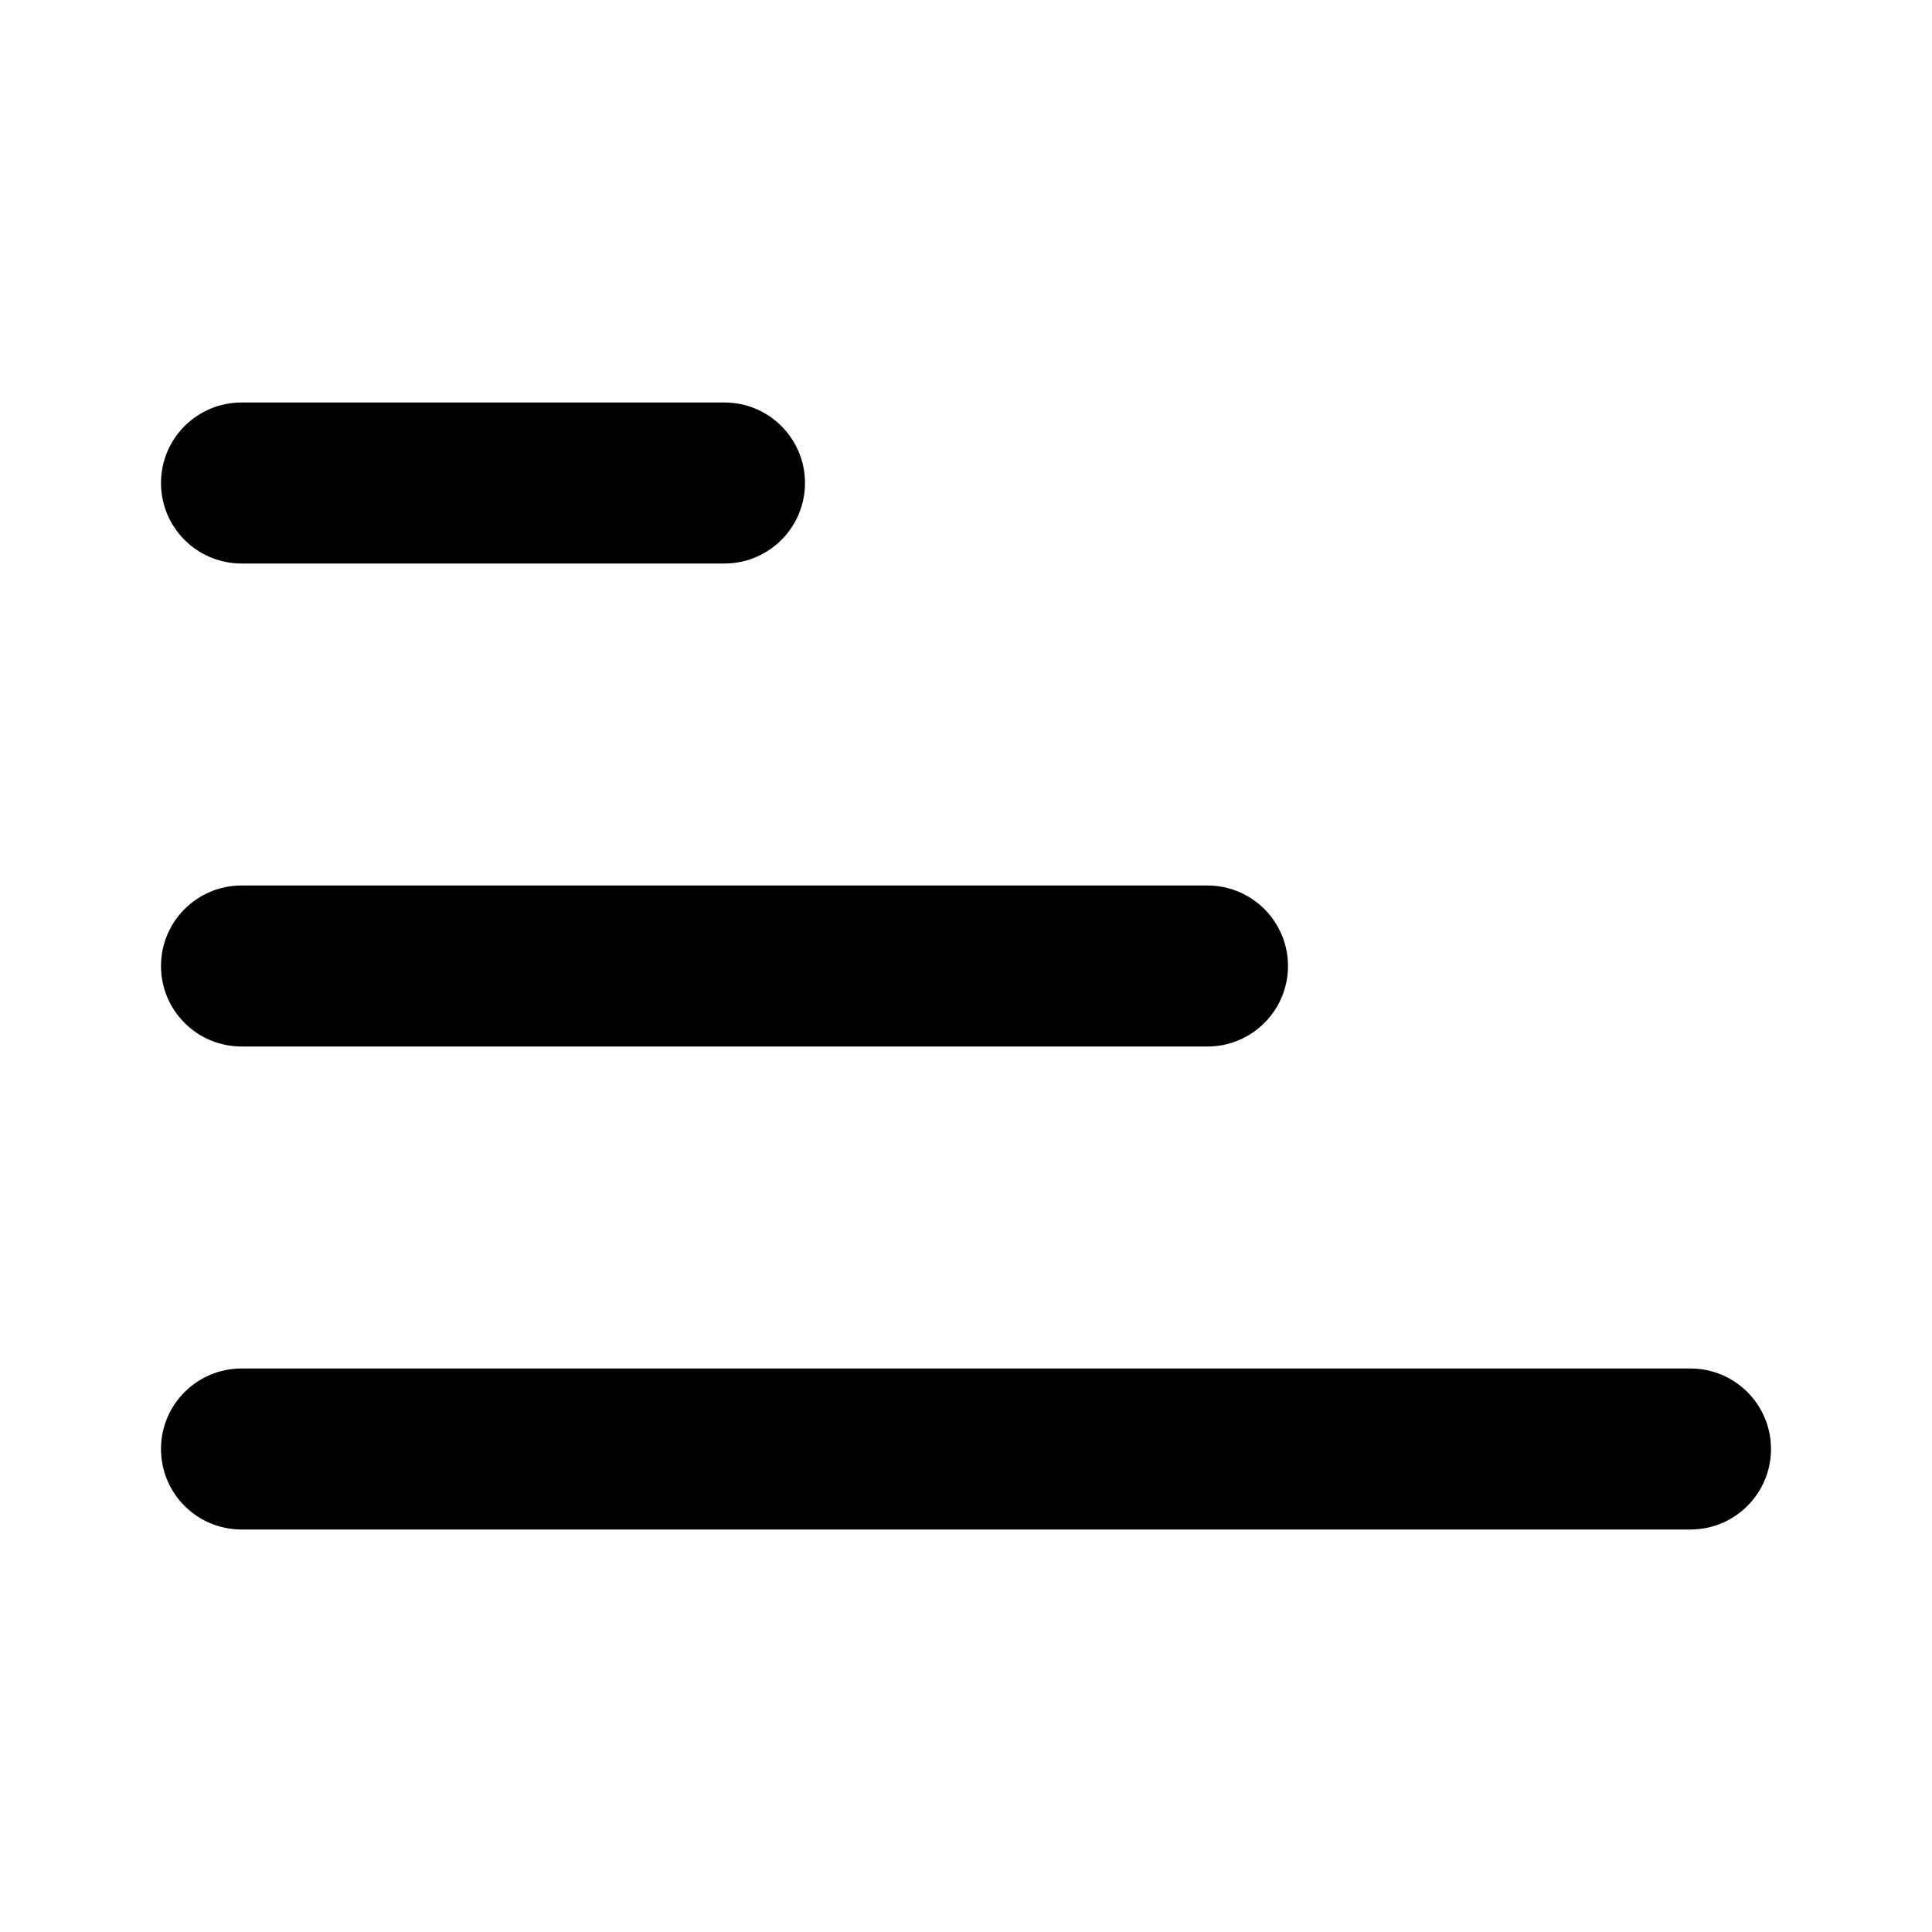 <svg width="24" height="24" viewBox="0 0 24 24" fill="none" xmlns="http://www.w3.org/2000/svg">
<path fill-rule="evenodd" clip-rule="evenodd" d="M2 18C2 18.552 2.448 19 3 19H21C21.552 19 22 18.552 22 18C22 17.448 21.552 17 21 17H3C2.448 17 2 17.448 2 18ZM2 12C2 12.552 2.448 13 3 13H15C15.552 13 16 12.552 16 12C16 11.448 15.552 11 15 11H9H3C2.448 11 2 11.448 2 12ZM2 6C2 6.552 2.448 7 3 7H9C9.552 7 10 6.552 10 6C10 5.448 9.552 5 9 5H3C2.448 5 2 5.448 2 6Z" fill="black"/>
</svg>
